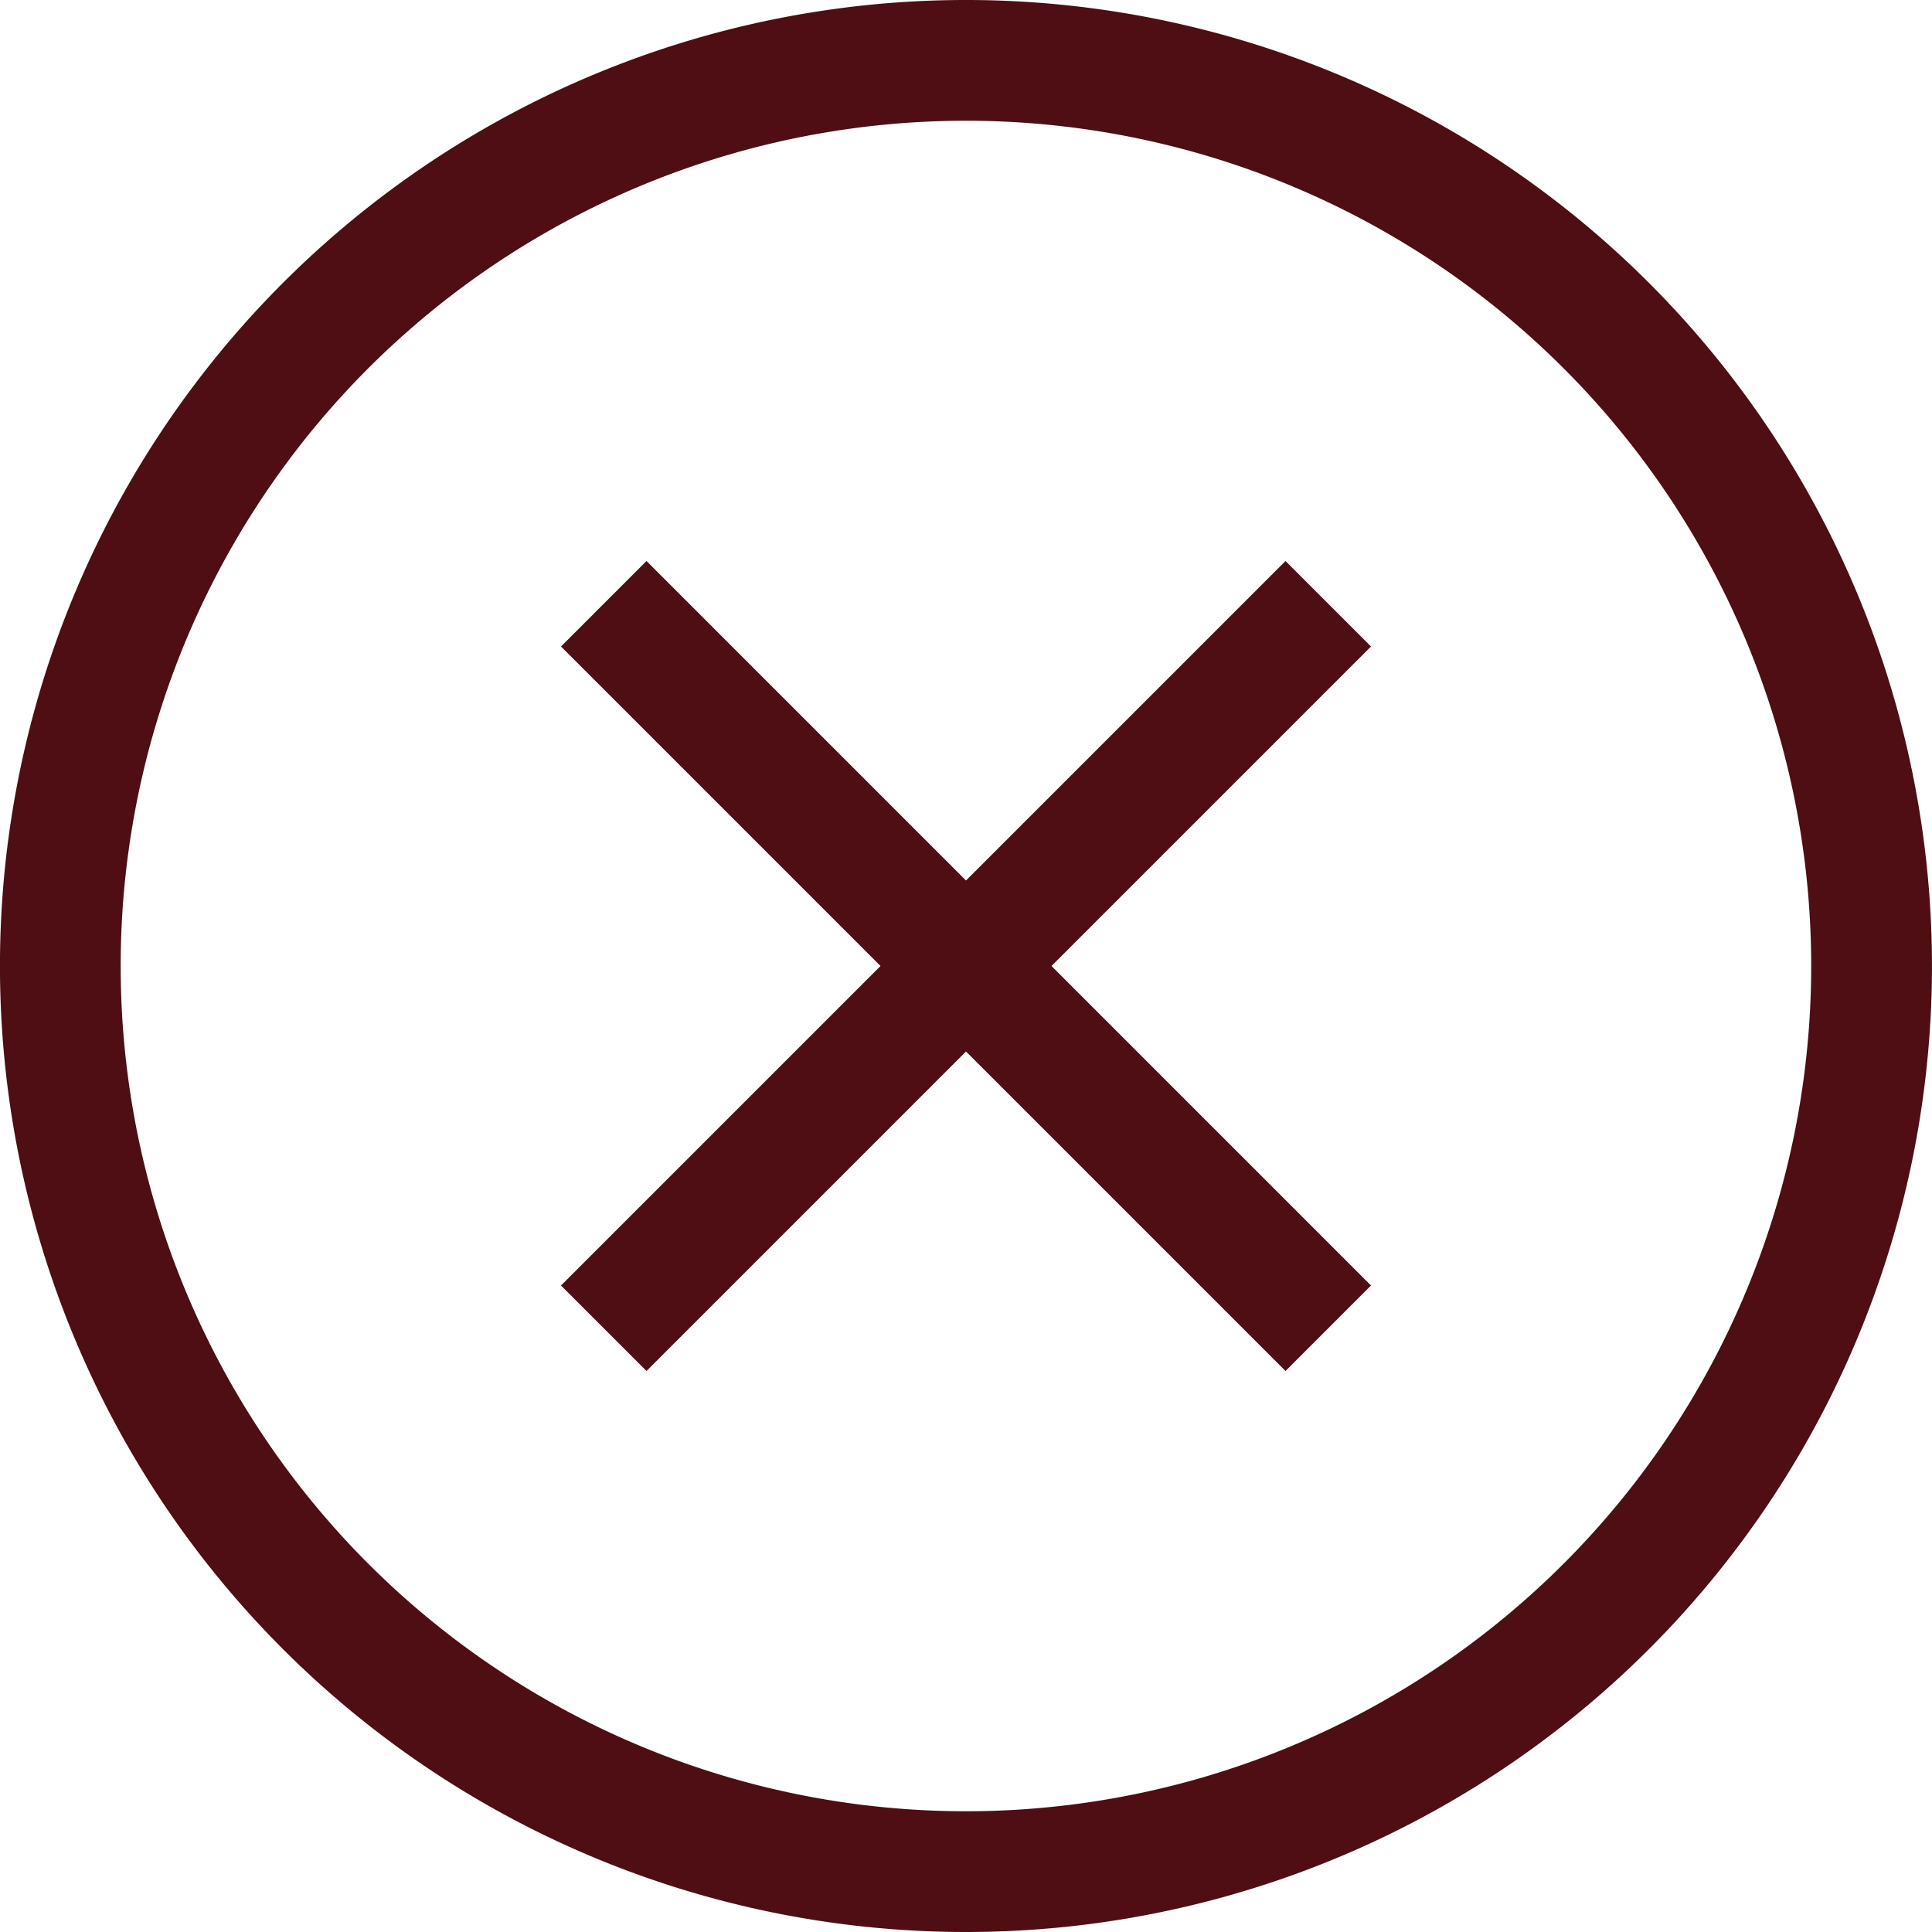 <svg xmlns="http://www.w3.org/2000/svg" width="32" height="32" viewBox="0 0 32 32">
  <g id="Icon-Danger" transform="translate(0)">
    <path id="Path_738" data-name="Path 738" d="M16.1,30.1A14,14,0,1,0,6.2,26a14,14,0,0,0,9.9,4.1Zm0,2A16,16,0,1,0,4.786,27.414,16,16,0,0,0,16.1,32.1Z" transform="translate(-0.1 -0.1)" fill="#4e0e14" fill-rule="evenodd"/>
    <path id="Path_739" data-name="Path 739" d="M12.332,13.748l-12-12L1.748.332l12,12Z" transform="translate(8.96 8.96)" fill="#4e0e14" fill-rule="evenodd"/>
    <path id="Path_740" data-name="Path 740" d="M1.748,13.748l12-12L12.332.332l-12,12,1.416,1.416Z" transform="translate(8.96 8.96)" fill="#4e0e14" fill-rule="evenodd"/>
  </g>
</svg>
